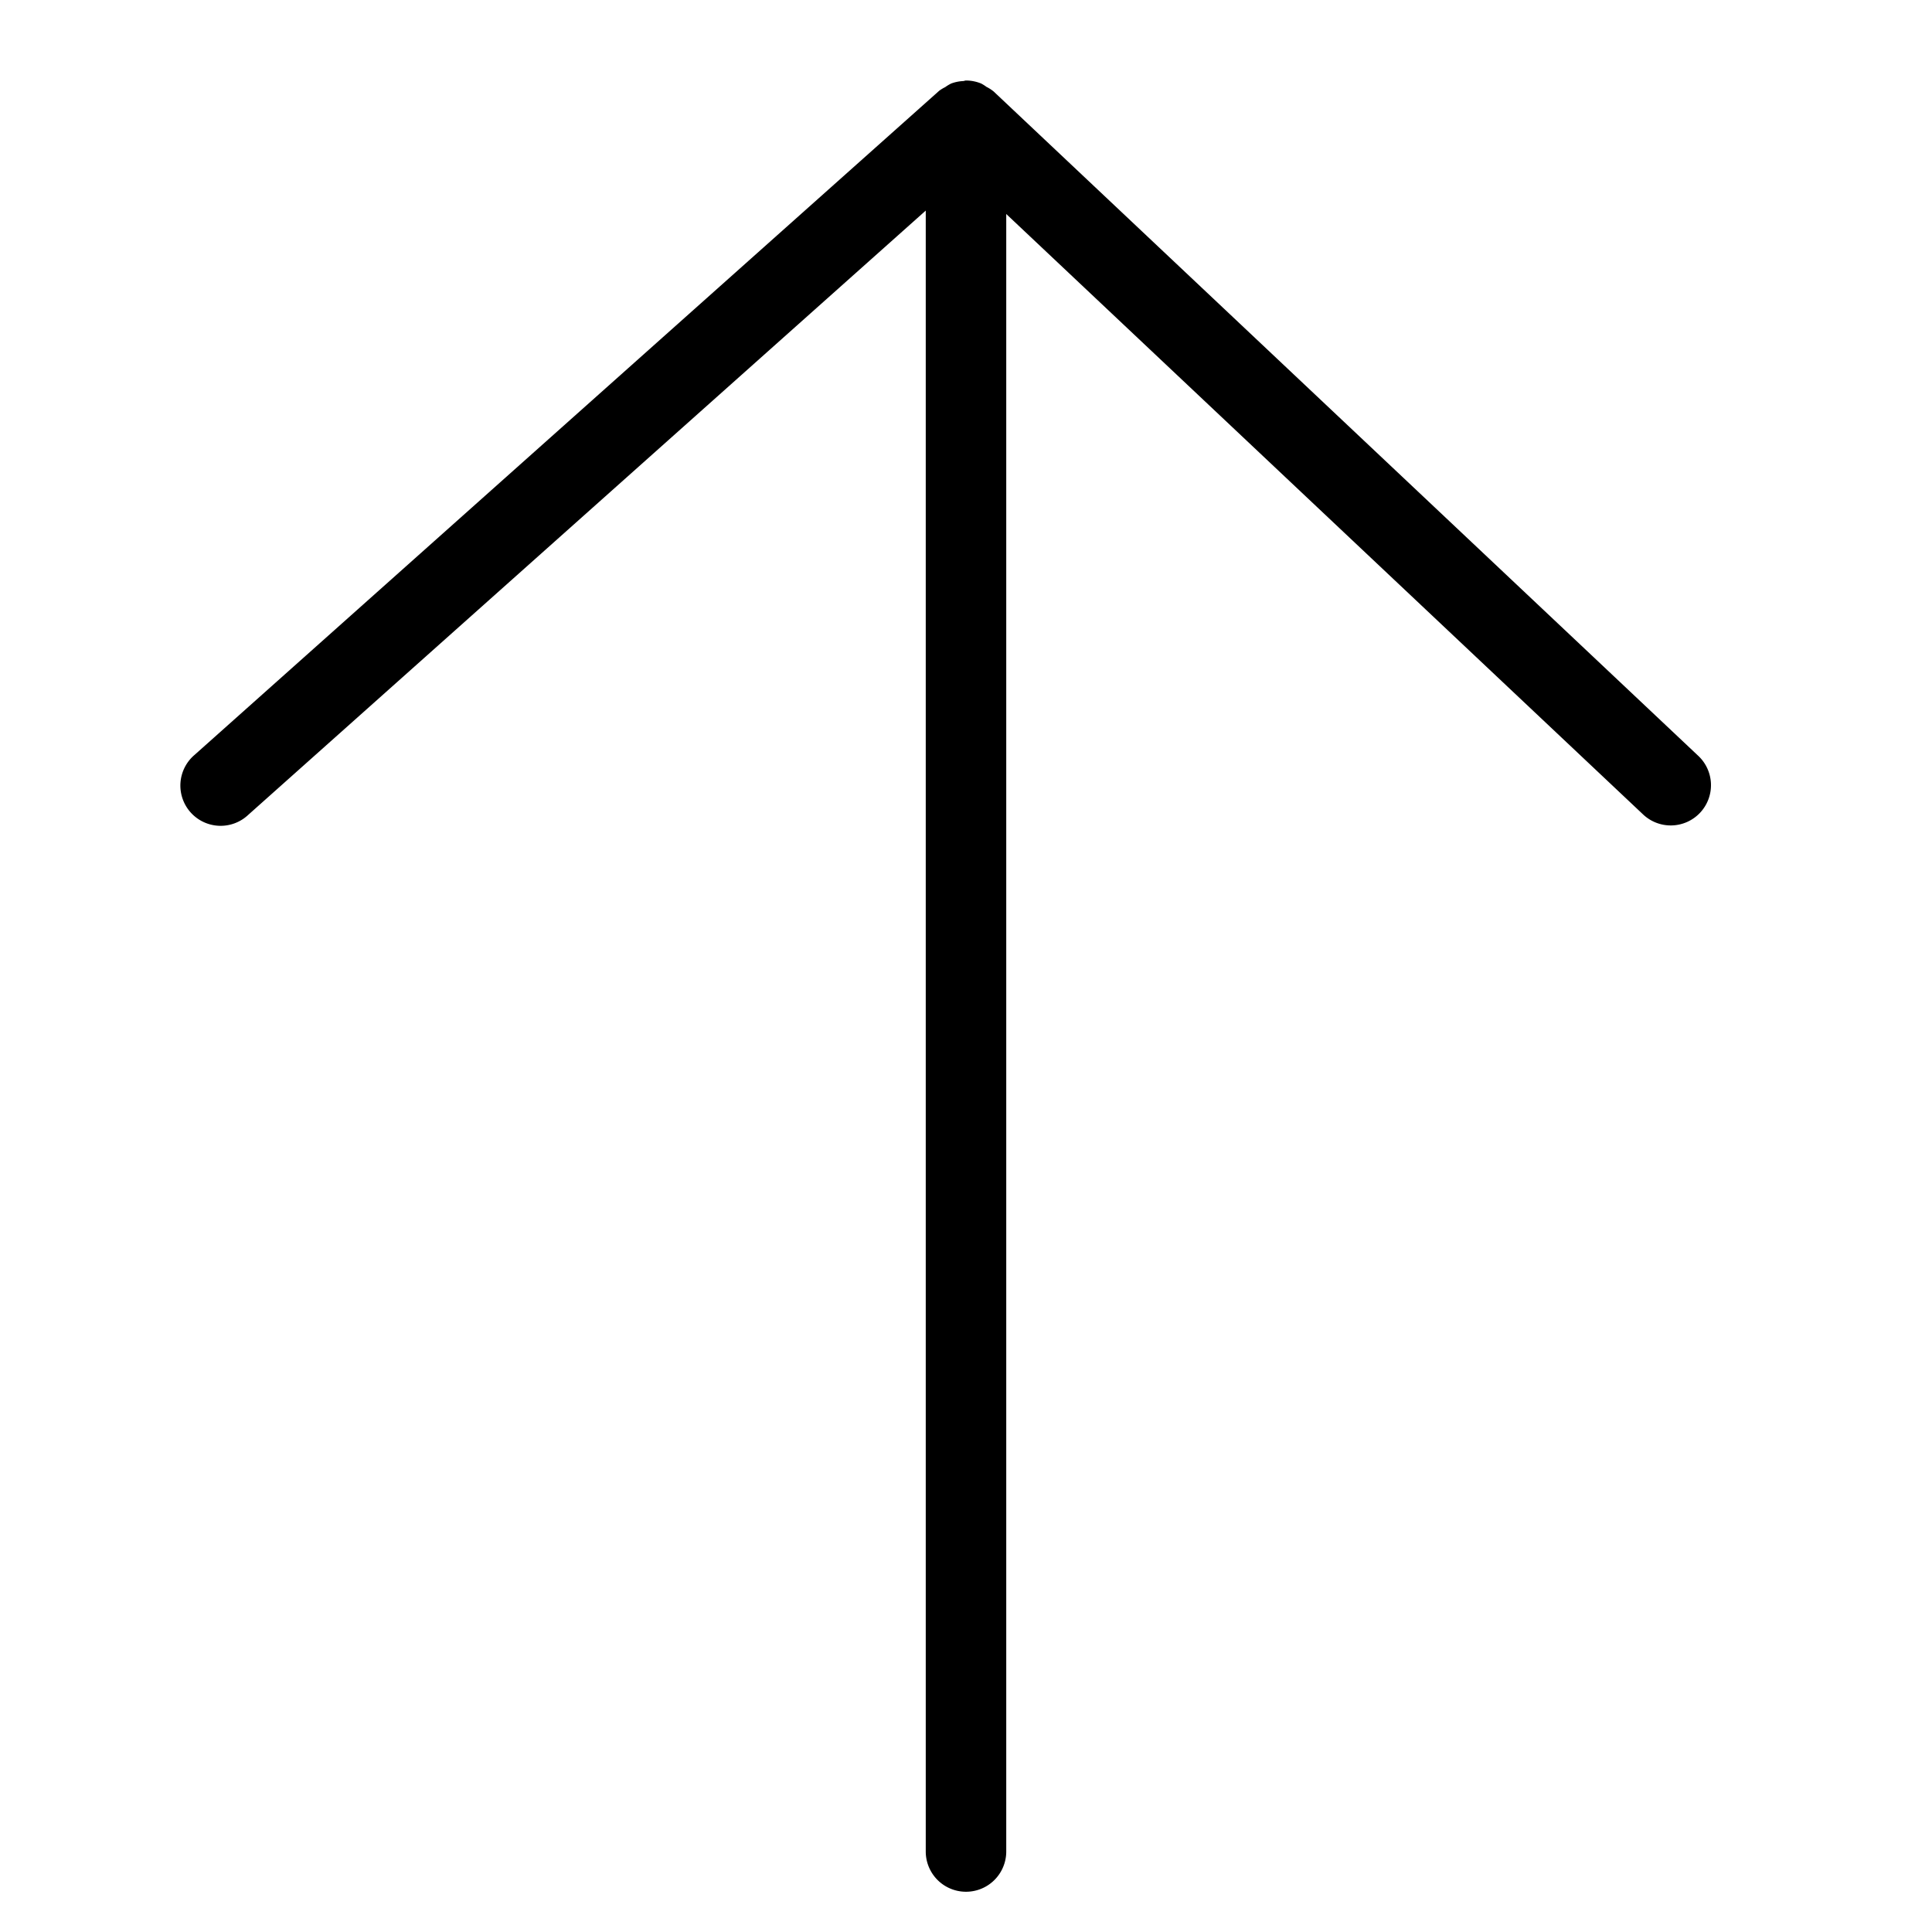 <svg xmlns="http://www.w3.org/2000/svg" viewBox="0 0 48 48">
  <title>top-arrow_1</title>
  <g id="top-arrow-1">
    <path d="M42.186,18.772l-17.5-16.5a.959.959,0,0,0-.178-.114.972.972,0,0,0-.129-.082A1,1,0,0,0,24.006,2H24c-.025,0-.046.013-.071.014a.986.986,0,0,0-.295.06.964.964,0,0,0-.151.091.955.955,0,0,0-.149.09l-18.5,16.5a1,1,0,1,0,1.331,1.492L23,5.232V46a1,1,0,0,0,2,0V5.317l15.814,14.91a1,1,0,1,0,1.372-1.455Z"/>
  </g>
</svg>
